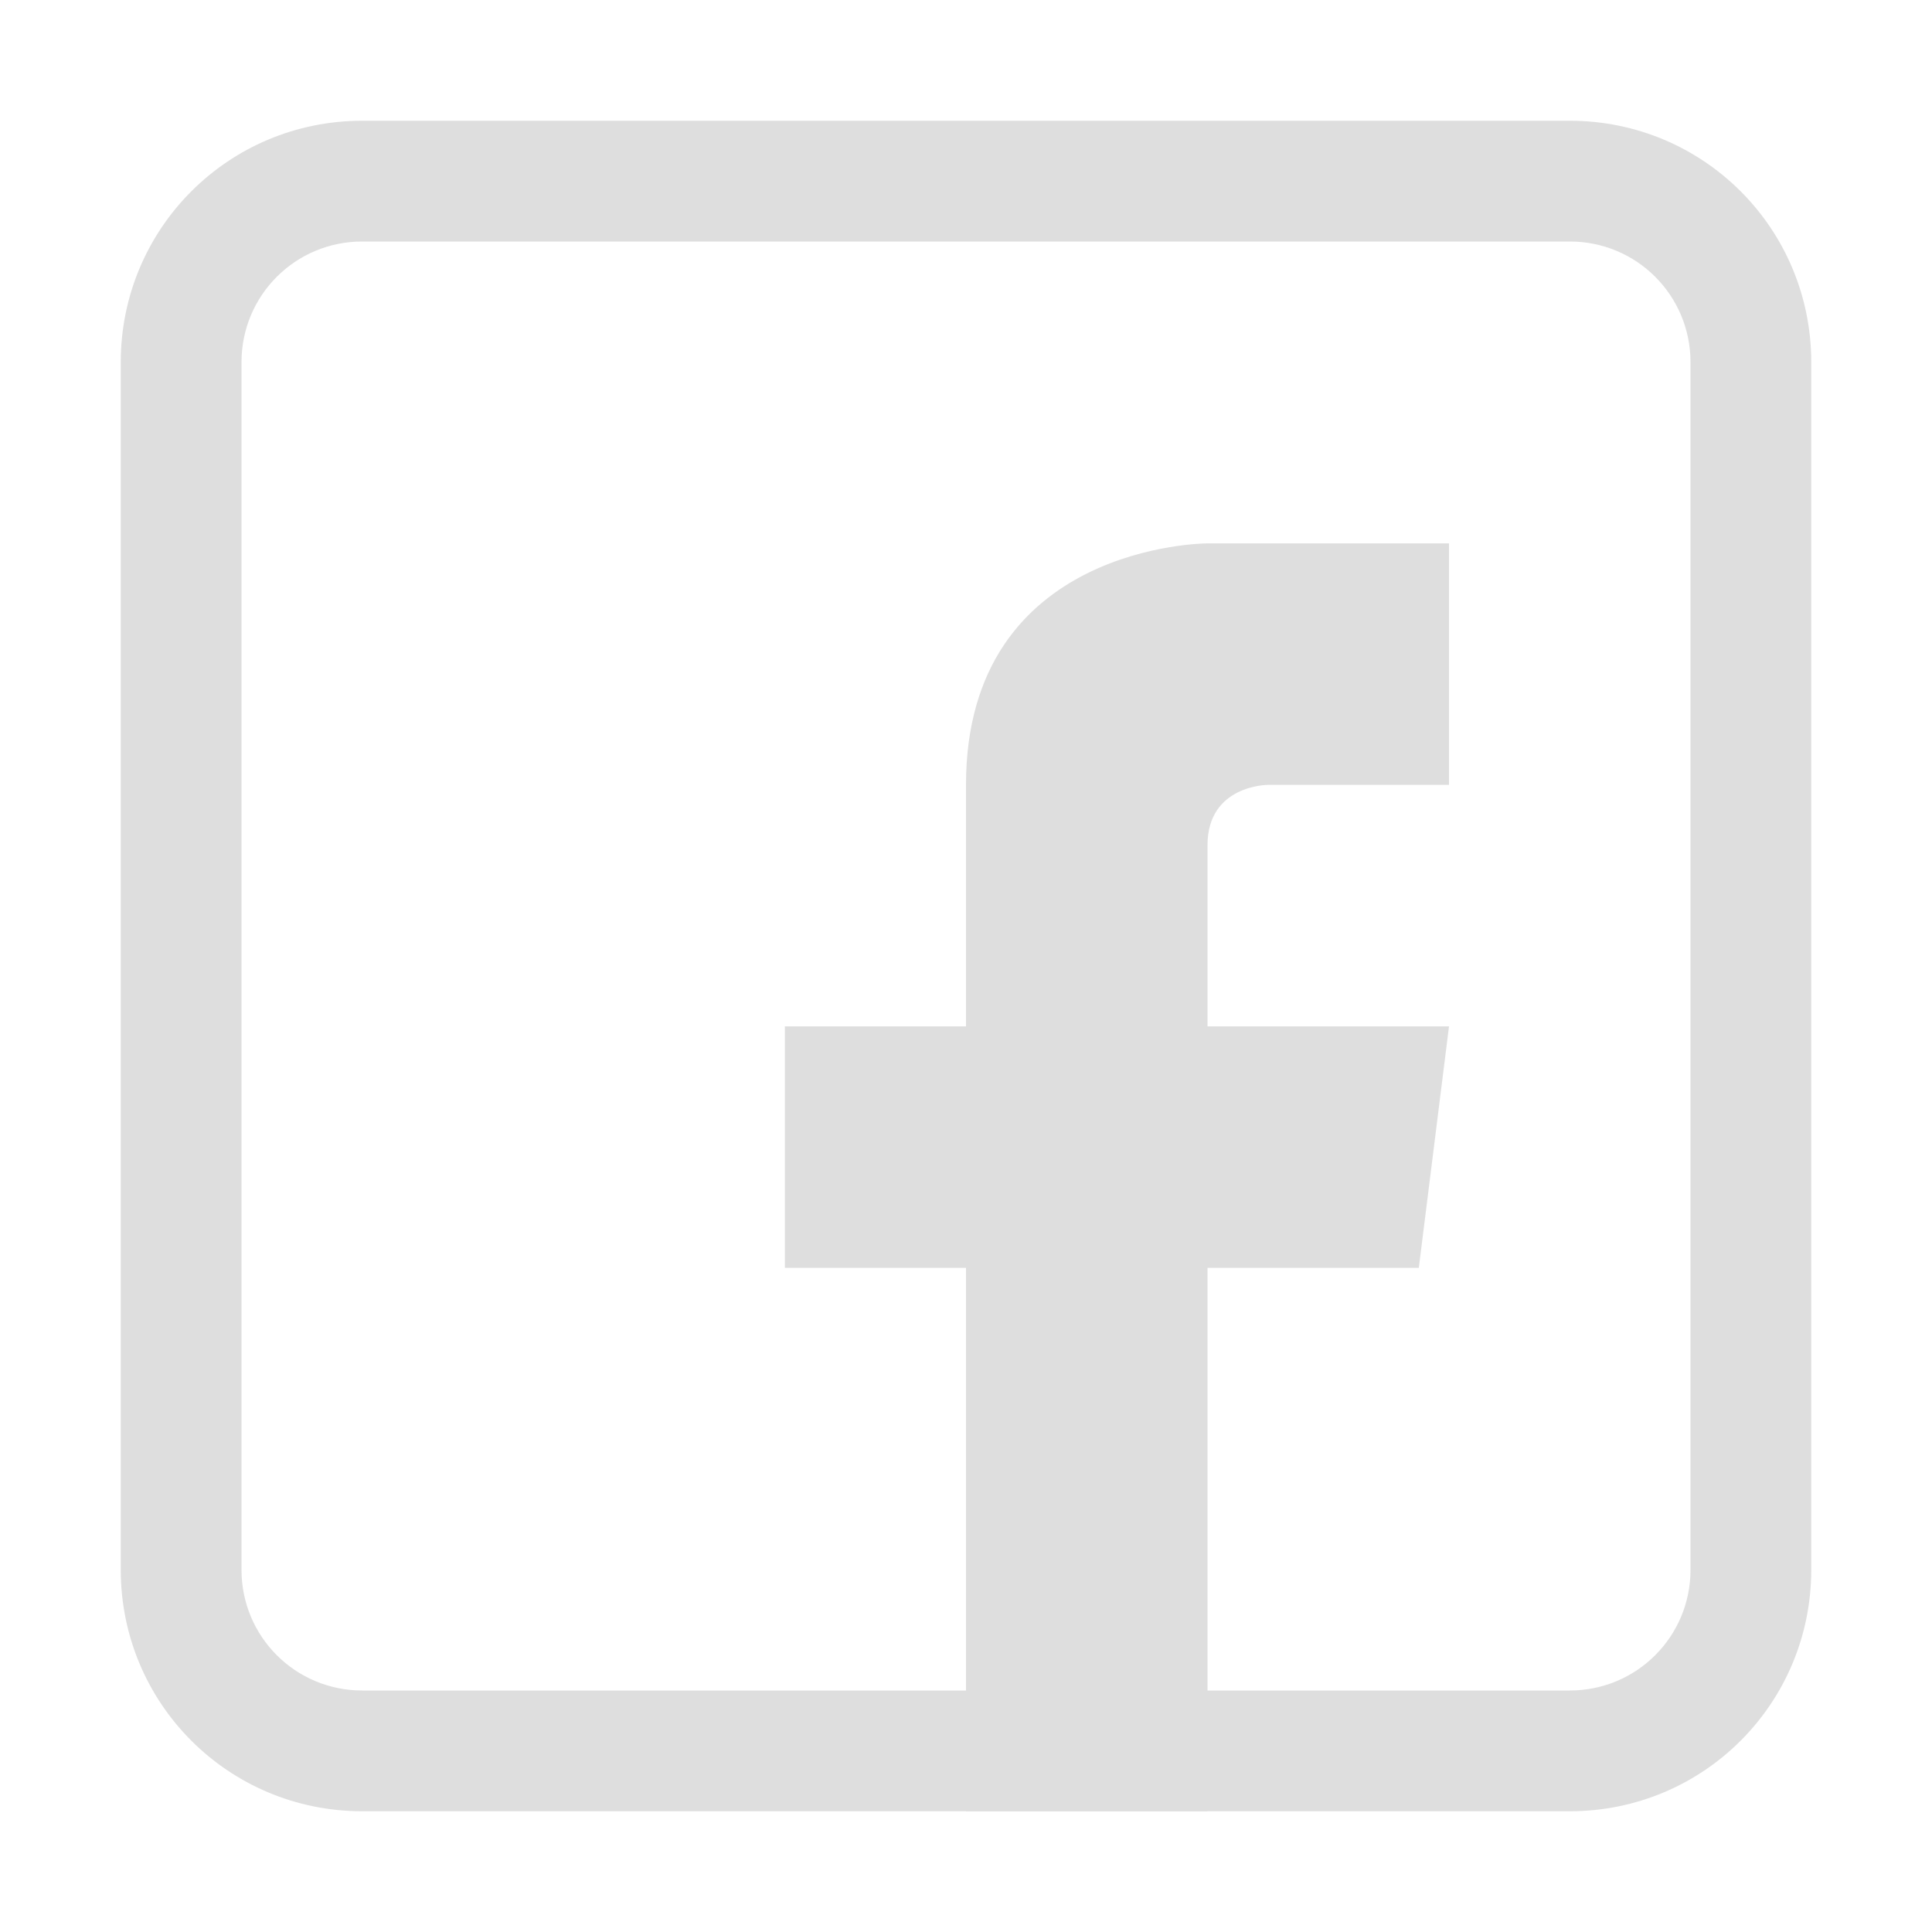 <svg xmlns="http://www.w3.org/2000/svg" width="16" height="16"><path fill="#dedede" d="M8 15v-4.5H6.5v-2H8v-2c0-2 2-2 2-2h2v2h-1.5s-.5 0-.5.5v1.5h2l-.25 2H10V15z"/><path fill="#dedede" d="M3 1c-1.108 0-2 .892-2 2v10c0 1.108.892 2 2 2h10c1.108 0 2-.892 2-2V3c0-1.108-.892-2-2-2H3zm0 1h10c.554 0 1 .446 1 1v10c0 .554-.446 1-1 1H3c-.554 0-1-.446-1-1V3c0-.554.446-1 1-1z"/></svg>